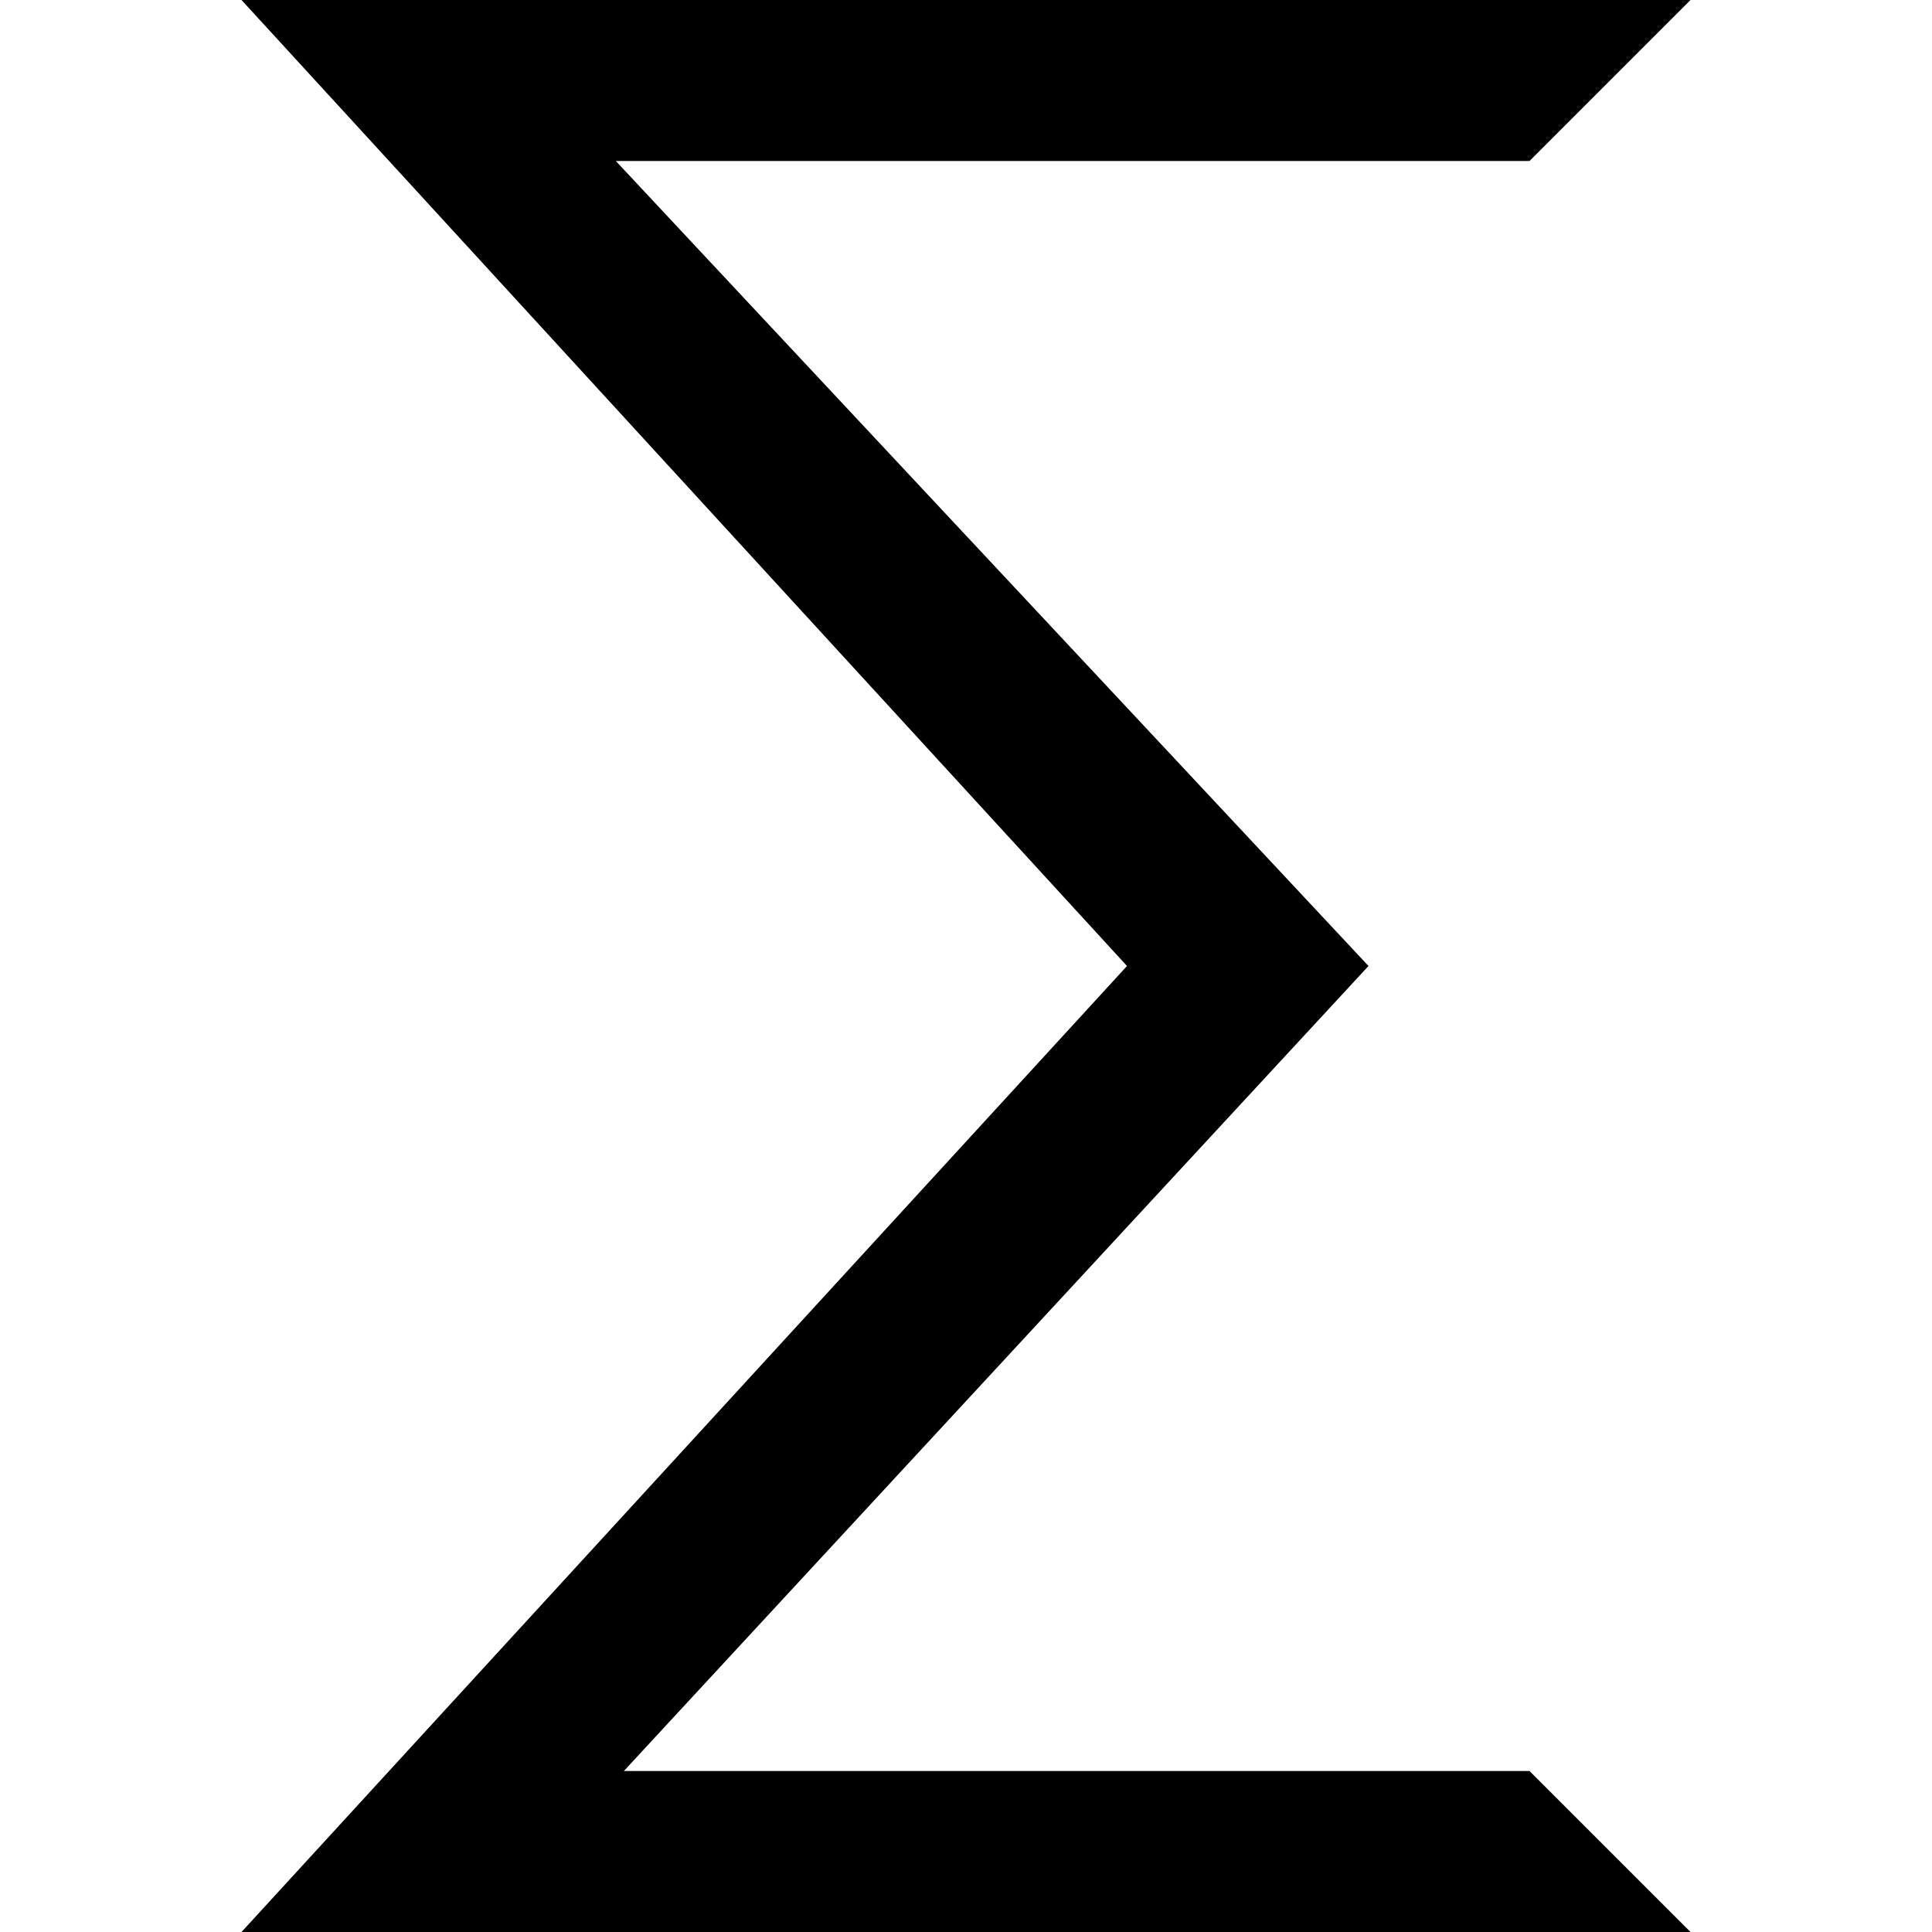 <?xml version="1.0" encoding="UTF-8"?><svg id="widgets" xmlns="http://www.w3.org/2000/svg" width="24" height="24" viewBox="0 0 24 24"><path id="pivotgrid" d="M19,22l2,2H3L14,12,3,0H21l-2,2H7.65l9.35,10L7.75,22h11.25Z"/></svg>